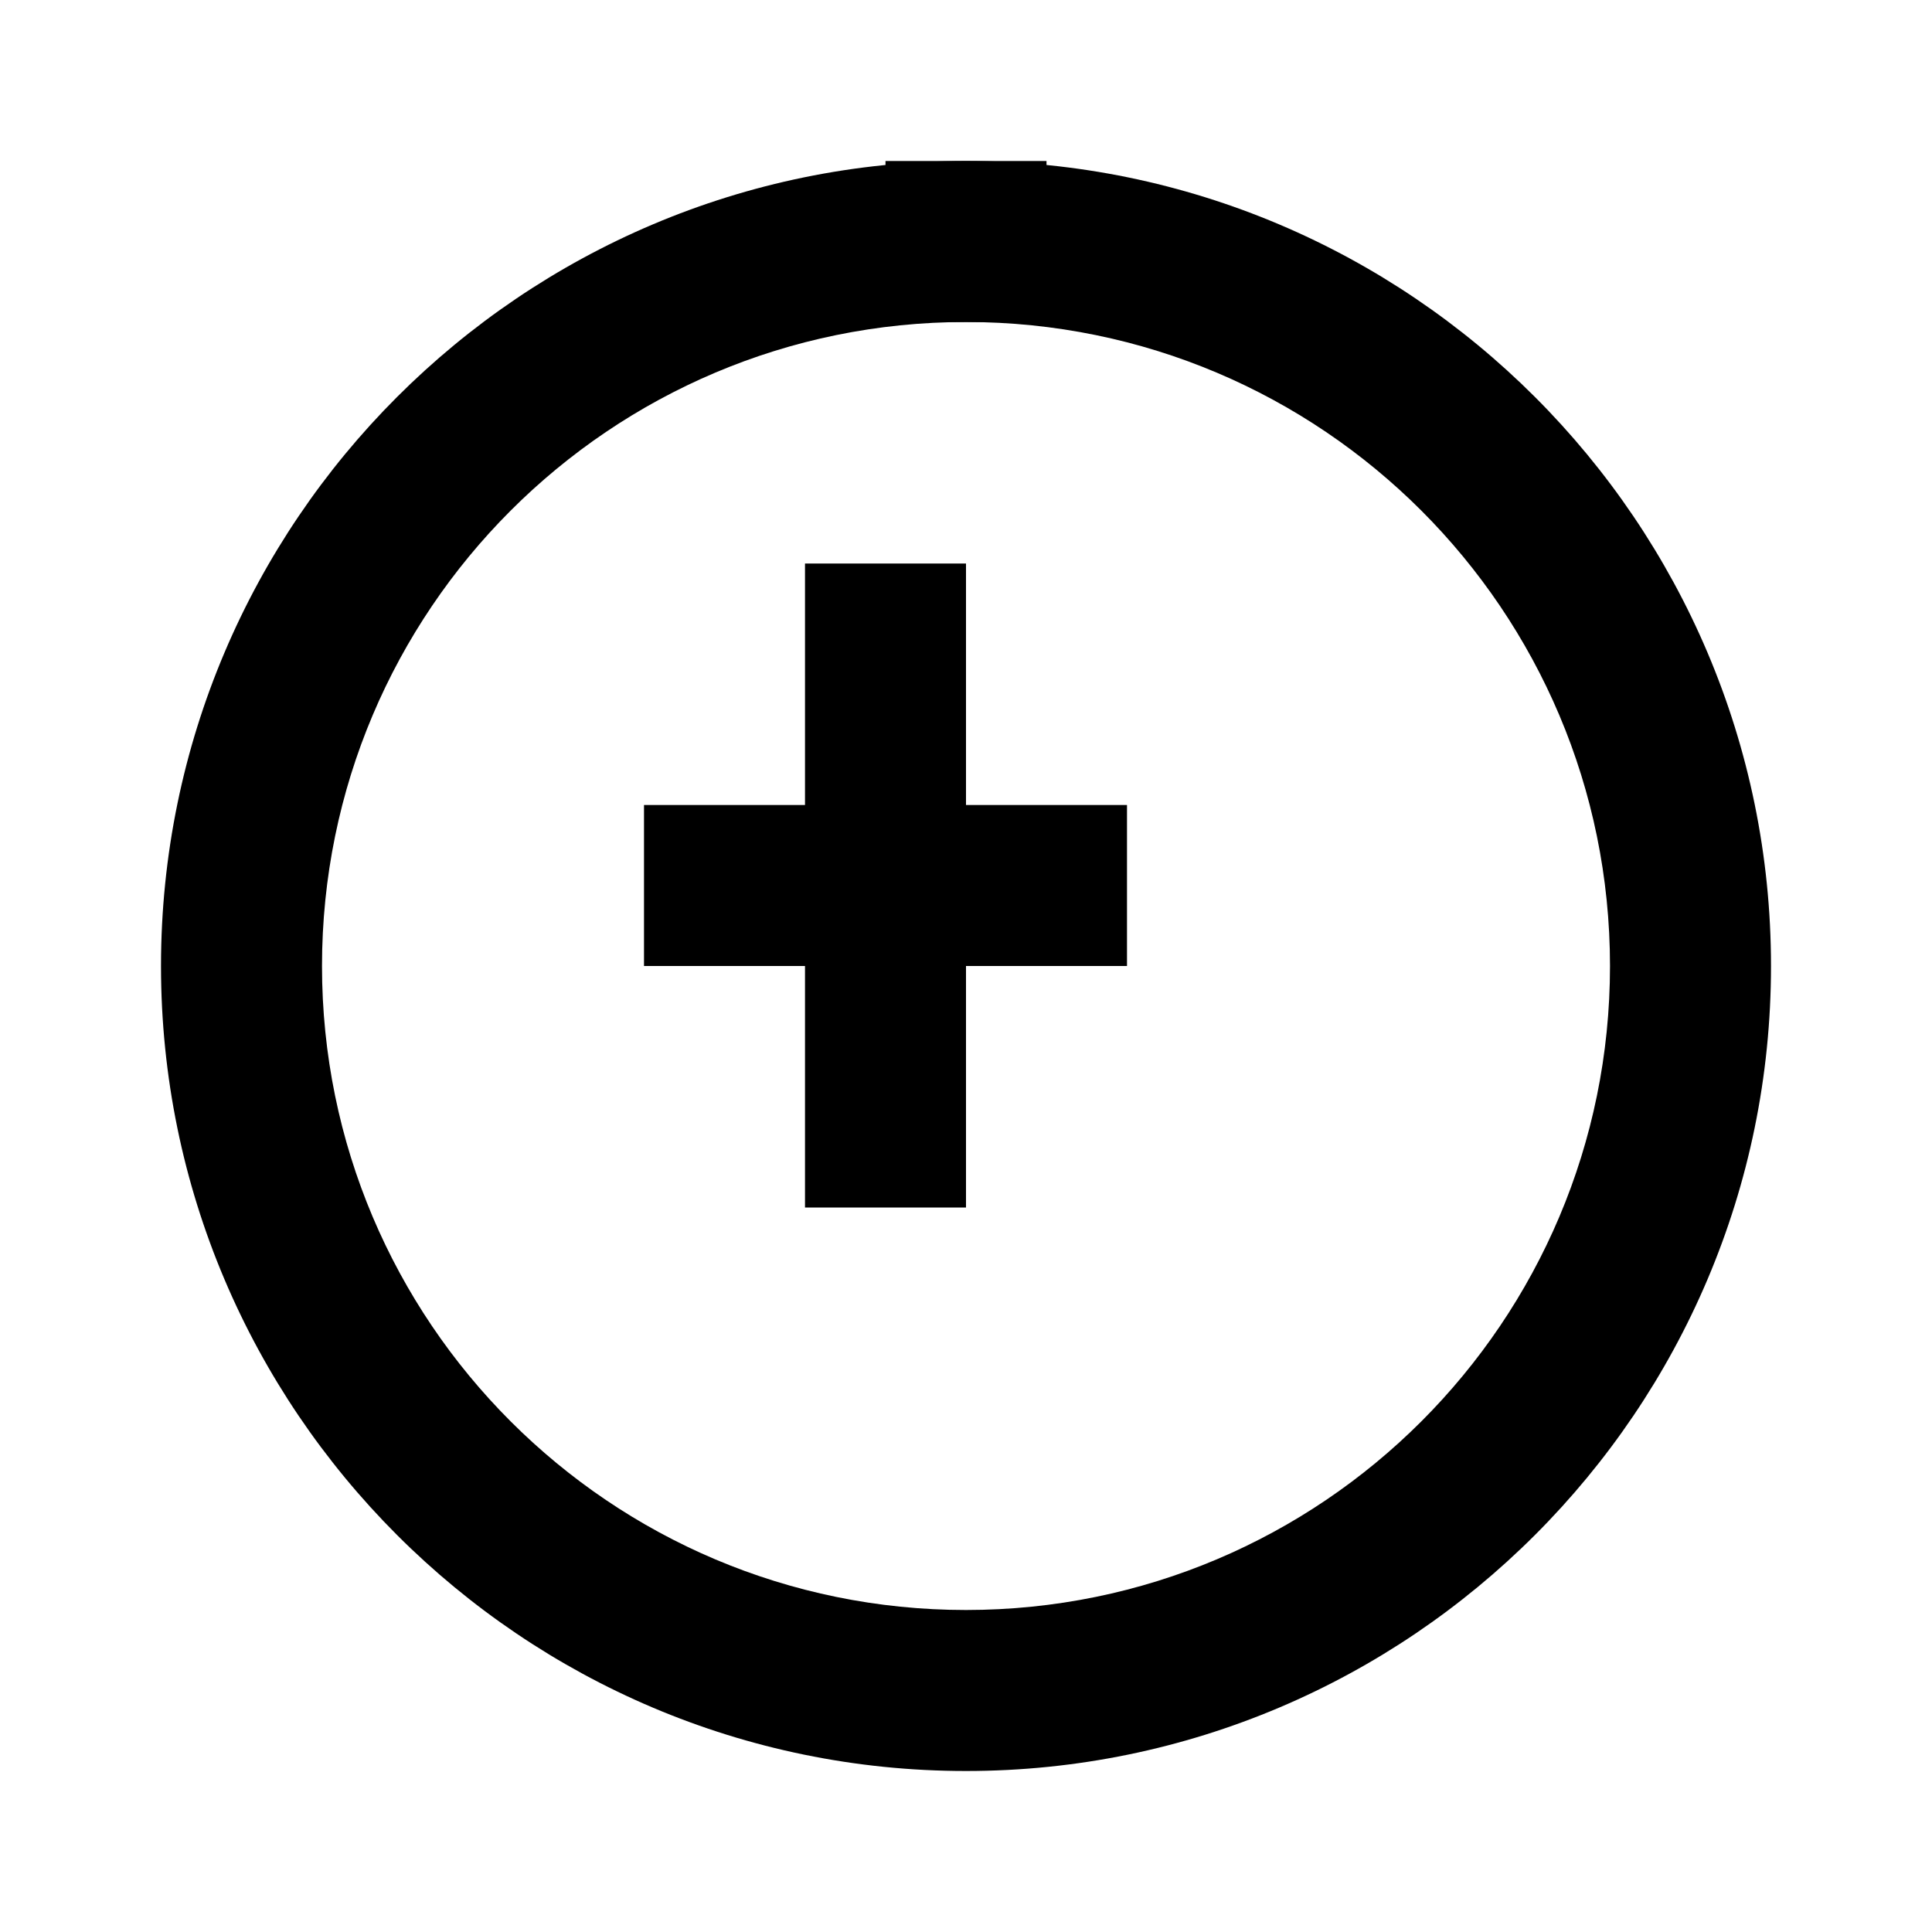 <svg xmlns="http://www.w3.org/2000/svg" viewBox="0 0 24 24" class="icon icon-karate-gi">
    <path d="M12 2C6.485 2 2 6.485 2 12s4.485 10 10 10 10-4.485 10-10S17.515 2 12 2zm0 18c-4.418 0-8-3.582-8-8s3.582-8 8-8 8 3.582 8 8-3.582 8-8 8z"/>
    <path d="M10 7v3H8v2h2v3h2v-3h2v-2h-2V7h-2zm1-5h2v2h-2V2z"/>
</svg>